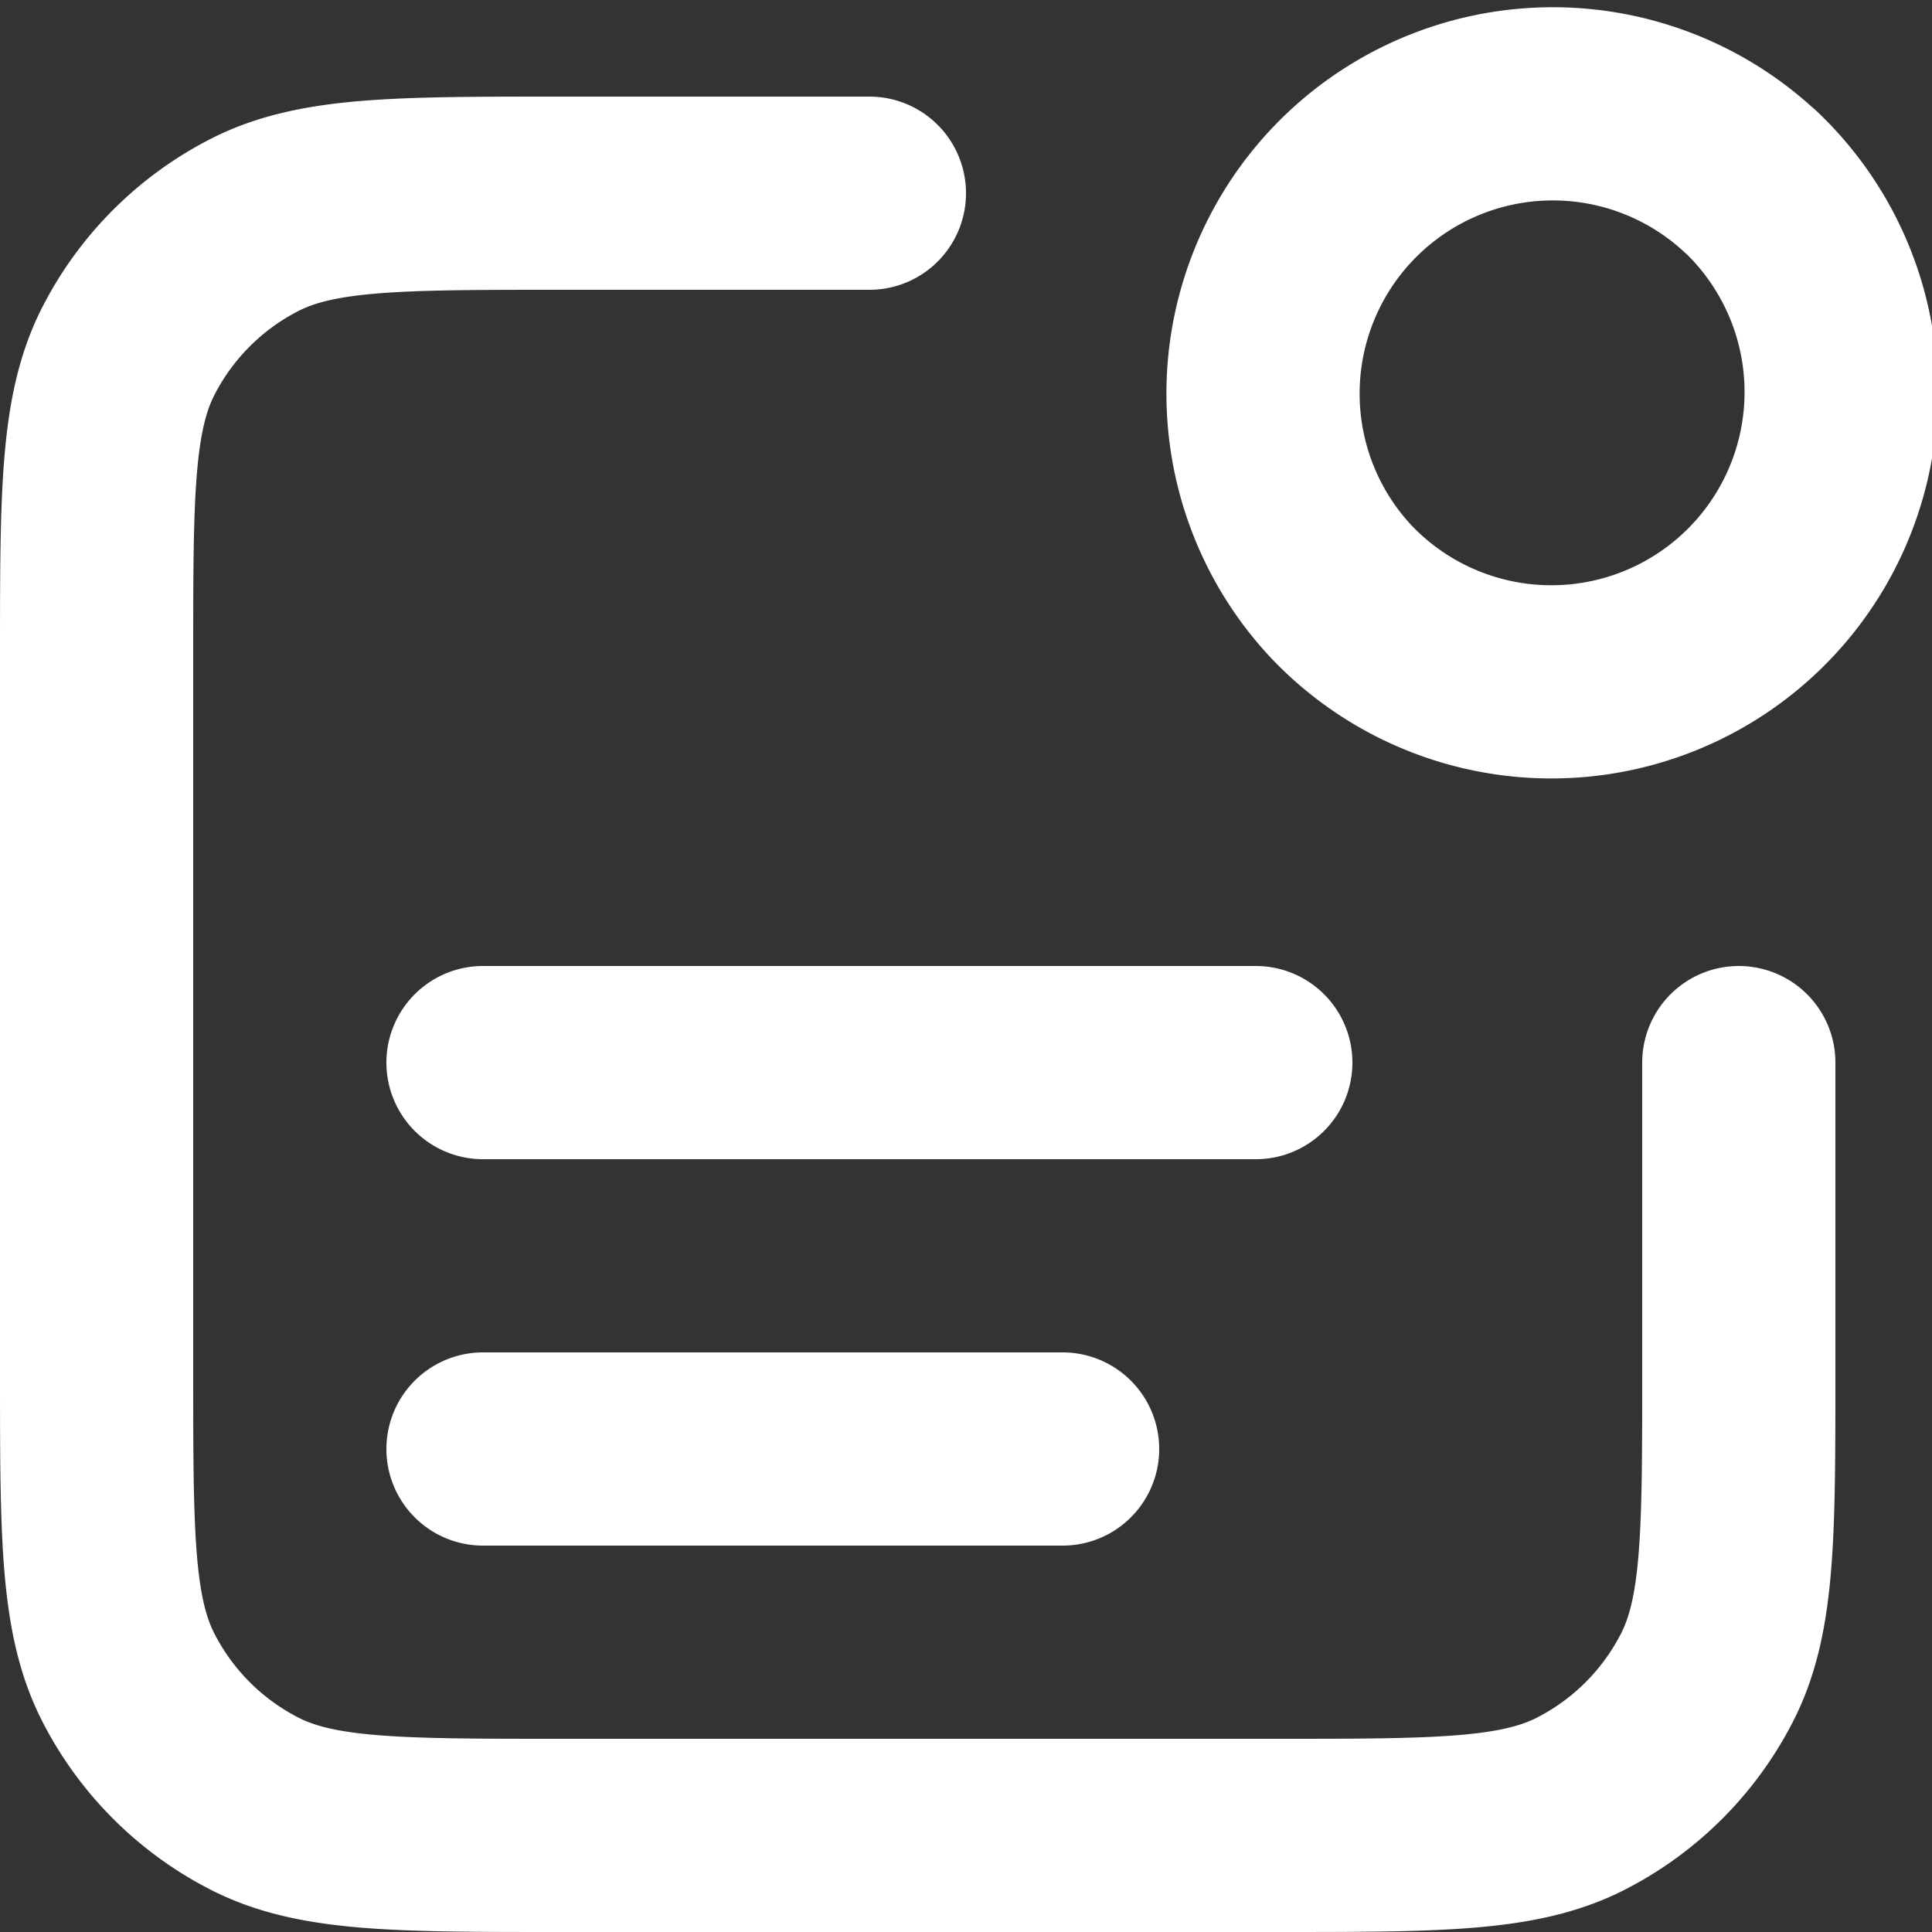 <svg width="20" height="20" fill="none" xmlns="http://www.w3.org/2000/svg"><rect width="100%" height="100%" fill="#333333" stroke="none"/><path d="M9 2H5.8c-1.68 0-2.52 0-3.162.327a3 3 0 0 0-1.311 1.311C1 4.28 1 5.12 1 6.8v7.4c0 1.68 0 2.52.327 3.162a3 3 0 0 0 1.311 1.311C3.28 19 4.12 19 5.8 19h7.4c1.68 0 2.52 0 3.162-.327a3 3 0 0 0 1.311-1.311C18 16.72 18 15.88 18 14.2V11m-7 4H5m8-4H5m13.121-9.121A3 3 0 1 1 13.88 6.12a3 3 0 0 1 4.24-4.24Z" stroke="#fff" stroke-width="2" stroke-linecap="round" stroke-linejoin="round"/></svg>